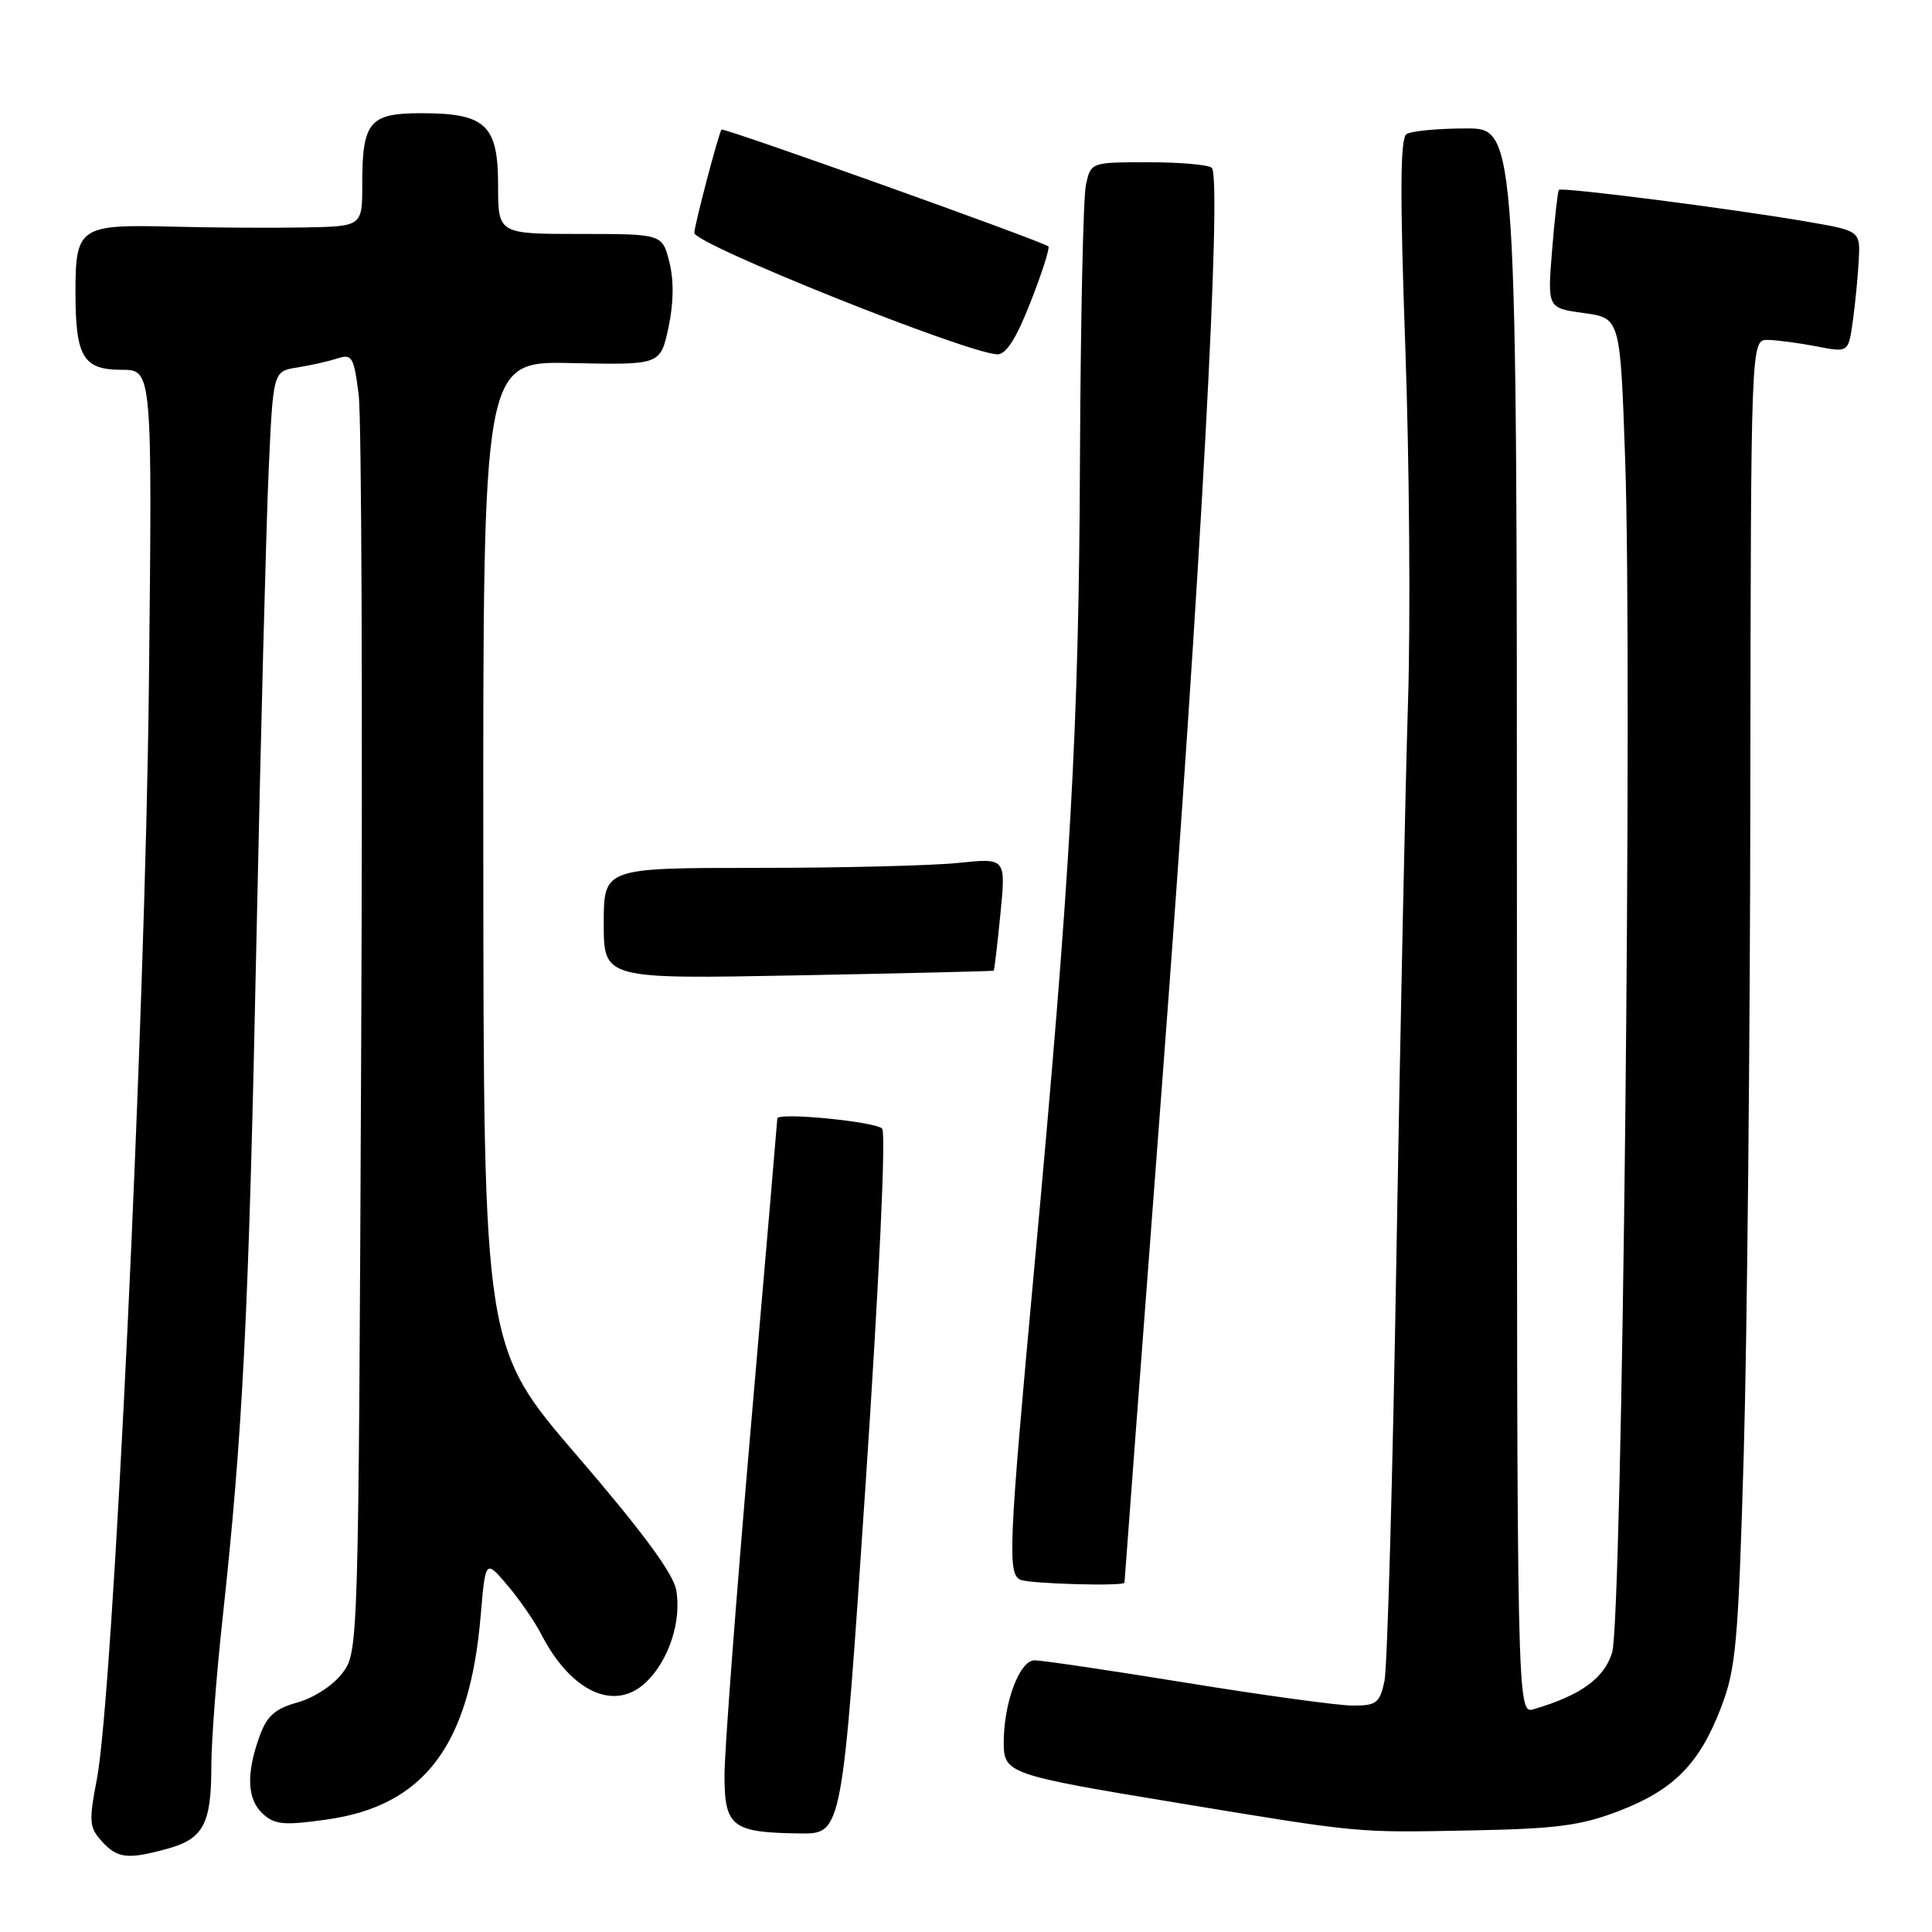 <?xml version="1.0" encoding="UTF-8" standalone="no"?>
<!DOCTYPE svg PUBLIC "-//W3C//DTD SVG 1.1//EN" "http://www.w3.org/Graphics/SVG/1.1/DTD/svg11.dtd" >
<svg xmlns="http://www.w3.org/2000/svg" xmlns:xlink="http://www.w3.org/1999/xlink" version="1.1" viewBox="0 0 256 256">
 <g >
 <path fill="currentColor"
d=" M 22.24 244.95 C 26.94 243.65 28.00 241.65 28.00 234.16 C 28.00 230.88 28.65 222.19 29.45 214.85 C 32.18 189.76 32.95 174.47 33.97 125.00 C 34.54 97.77 35.27 69.58 35.60 62.35 C 36.19 49.20 36.19 49.20 39.35 48.70 C 41.08 48.43 43.47 47.89 44.67 47.51 C 46.66 46.86 46.89 47.24 47.53 52.36 C 47.91 55.41 48.06 94.12 47.86 138.38 C 47.50 218.37 47.49 218.87 45.39 221.67 C 44.20 223.27 41.63 224.96 39.46 225.57 C 36.42 226.42 35.37 227.36 34.39 230.07 C 32.59 235.05 32.74 238.46 34.85 240.36 C 36.43 241.79 37.66 241.90 43.34 241.09 C 56.21 239.27 62.24 231.28 63.69 214.10 C 64.33 206.63 64.33 206.63 67.24 210.06 C 68.84 211.95 70.84 214.85 71.69 216.50 C 75.64 224.17 81.40 226.85 85.55 222.95 C 88.62 220.07 90.36 214.75 89.59 210.64 C 89.18 208.45 85.01 202.81 76.53 192.96 C 64.08 178.50 64.08 178.50 64.04 113.18 C 64.00 47.85 64.00 47.85 75.75 48.11 C 87.50 48.36 87.50 48.36 88.57 43.43 C 89.26 40.21 89.31 37.20 88.70 34.75 C 87.76 31.00 87.76 31.00 76.88 31.00 C 66.00 31.00 66.00 31.00 66.00 24.56 C 66.00 16.54 64.36 15.00 55.81 15.00 C 48.94 15.00 48.00 16.13 48.00 24.43 C 48.00 30.00 48.00 30.00 40.25 30.14 C 35.99 30.22 28.11 30.17 22.74 30.03 C 10.57 29.72 10.00 30.10 10.00 38.69 C 10.00 47.30 11.01 49.00 16.13 49.00 C 20.18 49.00 20.18 49.00 19.73 90.75 C 19.25 134.98 14.99 224.55 12.84 235.72 C 11.76 241.36 11.82 242.14 13.48 243.97 C 15.55 246.27 16.94 246.42 22.24 244.95 Z  M 114.69 196.75 C 116.51 169.54 117.41 150.11 116.89 149.55 C 116.01 148.61 103.00 147.35 103.00 148.20 C 103.00 148.44 101.42 166.80 99.50 189.00 C 97.58 211.20 96.00 232.00 96.00 235.21 C 96.00 242.08 96.98 242.83 106.05 242.94 C 111.60 243.00 111.60 243.00 114.69 196.75 Z  M 214.50 239.97 C 221.79 237.18 225.20 233.71 228.07 226.20 C 230.03 221.08 230.33 217.67 231.06 192.50 C 231.50 177.10 231.90 137.61 231.93 104.75 C 232.00 45.00 232.00 45.00 234.25 45.04 C 235.49 45.07 238.39 45.45 240.71 45.90 C 244.92 46.72 244.92 46.72 245.50 42.61 C 245.82 40.35 246.17 36.72 246.29 34.55 C 246.50 30.59 246.50 30.59 239.50 29.38 C 229.54 27.66 206.90 24.76 206.56 25.16 C 206.41 25.35 206.00 28.95 205.66 33.16 C 205.04 40.82 205.04 40.82 209.86 41.48 C 214.69 42.14 214.69 42.14 215.34 60.82 C 216.33 89.09 214.96 214.77 213.61 219.00 C 212.53 222.42 209.43 224.65 203.25 226.47 C 201.00 227.13 201.00 227.13 201.00 122.07 C 201.00 17.00 201.00 17.00 194.25 17.02 C 190.54 17.02 186.99 17.36 186.37 17.77 C 185.53 18.31 185.49 25.67 186.21 46.00 C 186.75 61.12 186.91 82.28 186.57 93.00 C 186.23 103.72 185.54 136.57 185.04 166.00 C 184.55 195.43 183.83 220.96 183.45 222.75 C 182.82 225.66 182.39 226.00 179.28 226.00 C 177.37 226.00 167.50 224.65 157.34 223.00 C 147.18 221.35 138.06 220.00 137.09 220.00 C 135.10 220.00 133.00 225.60 133.00 230.89 C 133.00 235.00 133.57 235.19 156.19 238.92 C 180.49 242.93 179.54 242.84 195.00 242.54 C 206.27 242.32 209.49 241.90 214.50 239.97 Z  M 149.00 209.71 C 149.00 209.55 151.26 179.51 154.03 142.96 C 159.10 76.03 161.94 23.61 160.57 22.24 C 160.17 21.83 156.39 21.50 152.19 21.50 C 144.54 21.50 144.54 21.50 143.89 24.50 C 143.53 26.15 143.18 42.57 143.10 61.00 C 142.96 96.54 141.88 115.59 137.02 168.29 C 133.63 205.10 133.48 208.62 135.25 209.34 C 136.57 209.87 149.00 210.21 149.00 209.71 Z  M 131.67 128.62 C 131.76 128.56 132.16 125.17 132.56 121.09 C 133.29 113.68 133.29 113.68 127.00 114.34 C 123.54 114.70 111.55 115.00 100.35 115.00 C 80.00 115.00 80.00 115.00 80.00 122.36 C 80.00 129.73 80.00 129.73 105.75 129.24 C 119.91 128.97 131.57 128.69 131.67 128.62 Z  M 136.57 39.99 C 138.08 36.14 139.14 32.83 138.91 32.65 C 138.07 31.94 95.82 16.85 95.60 17.17 C 95.20 17.73 92.00 29.91 92.00 30.86 C 92.00 32.35 128.15 46.83 132.16 46.95 C 133.31 46.98 134.68 44.83 136.57 39.99 Z "/>
</g>
</svg>